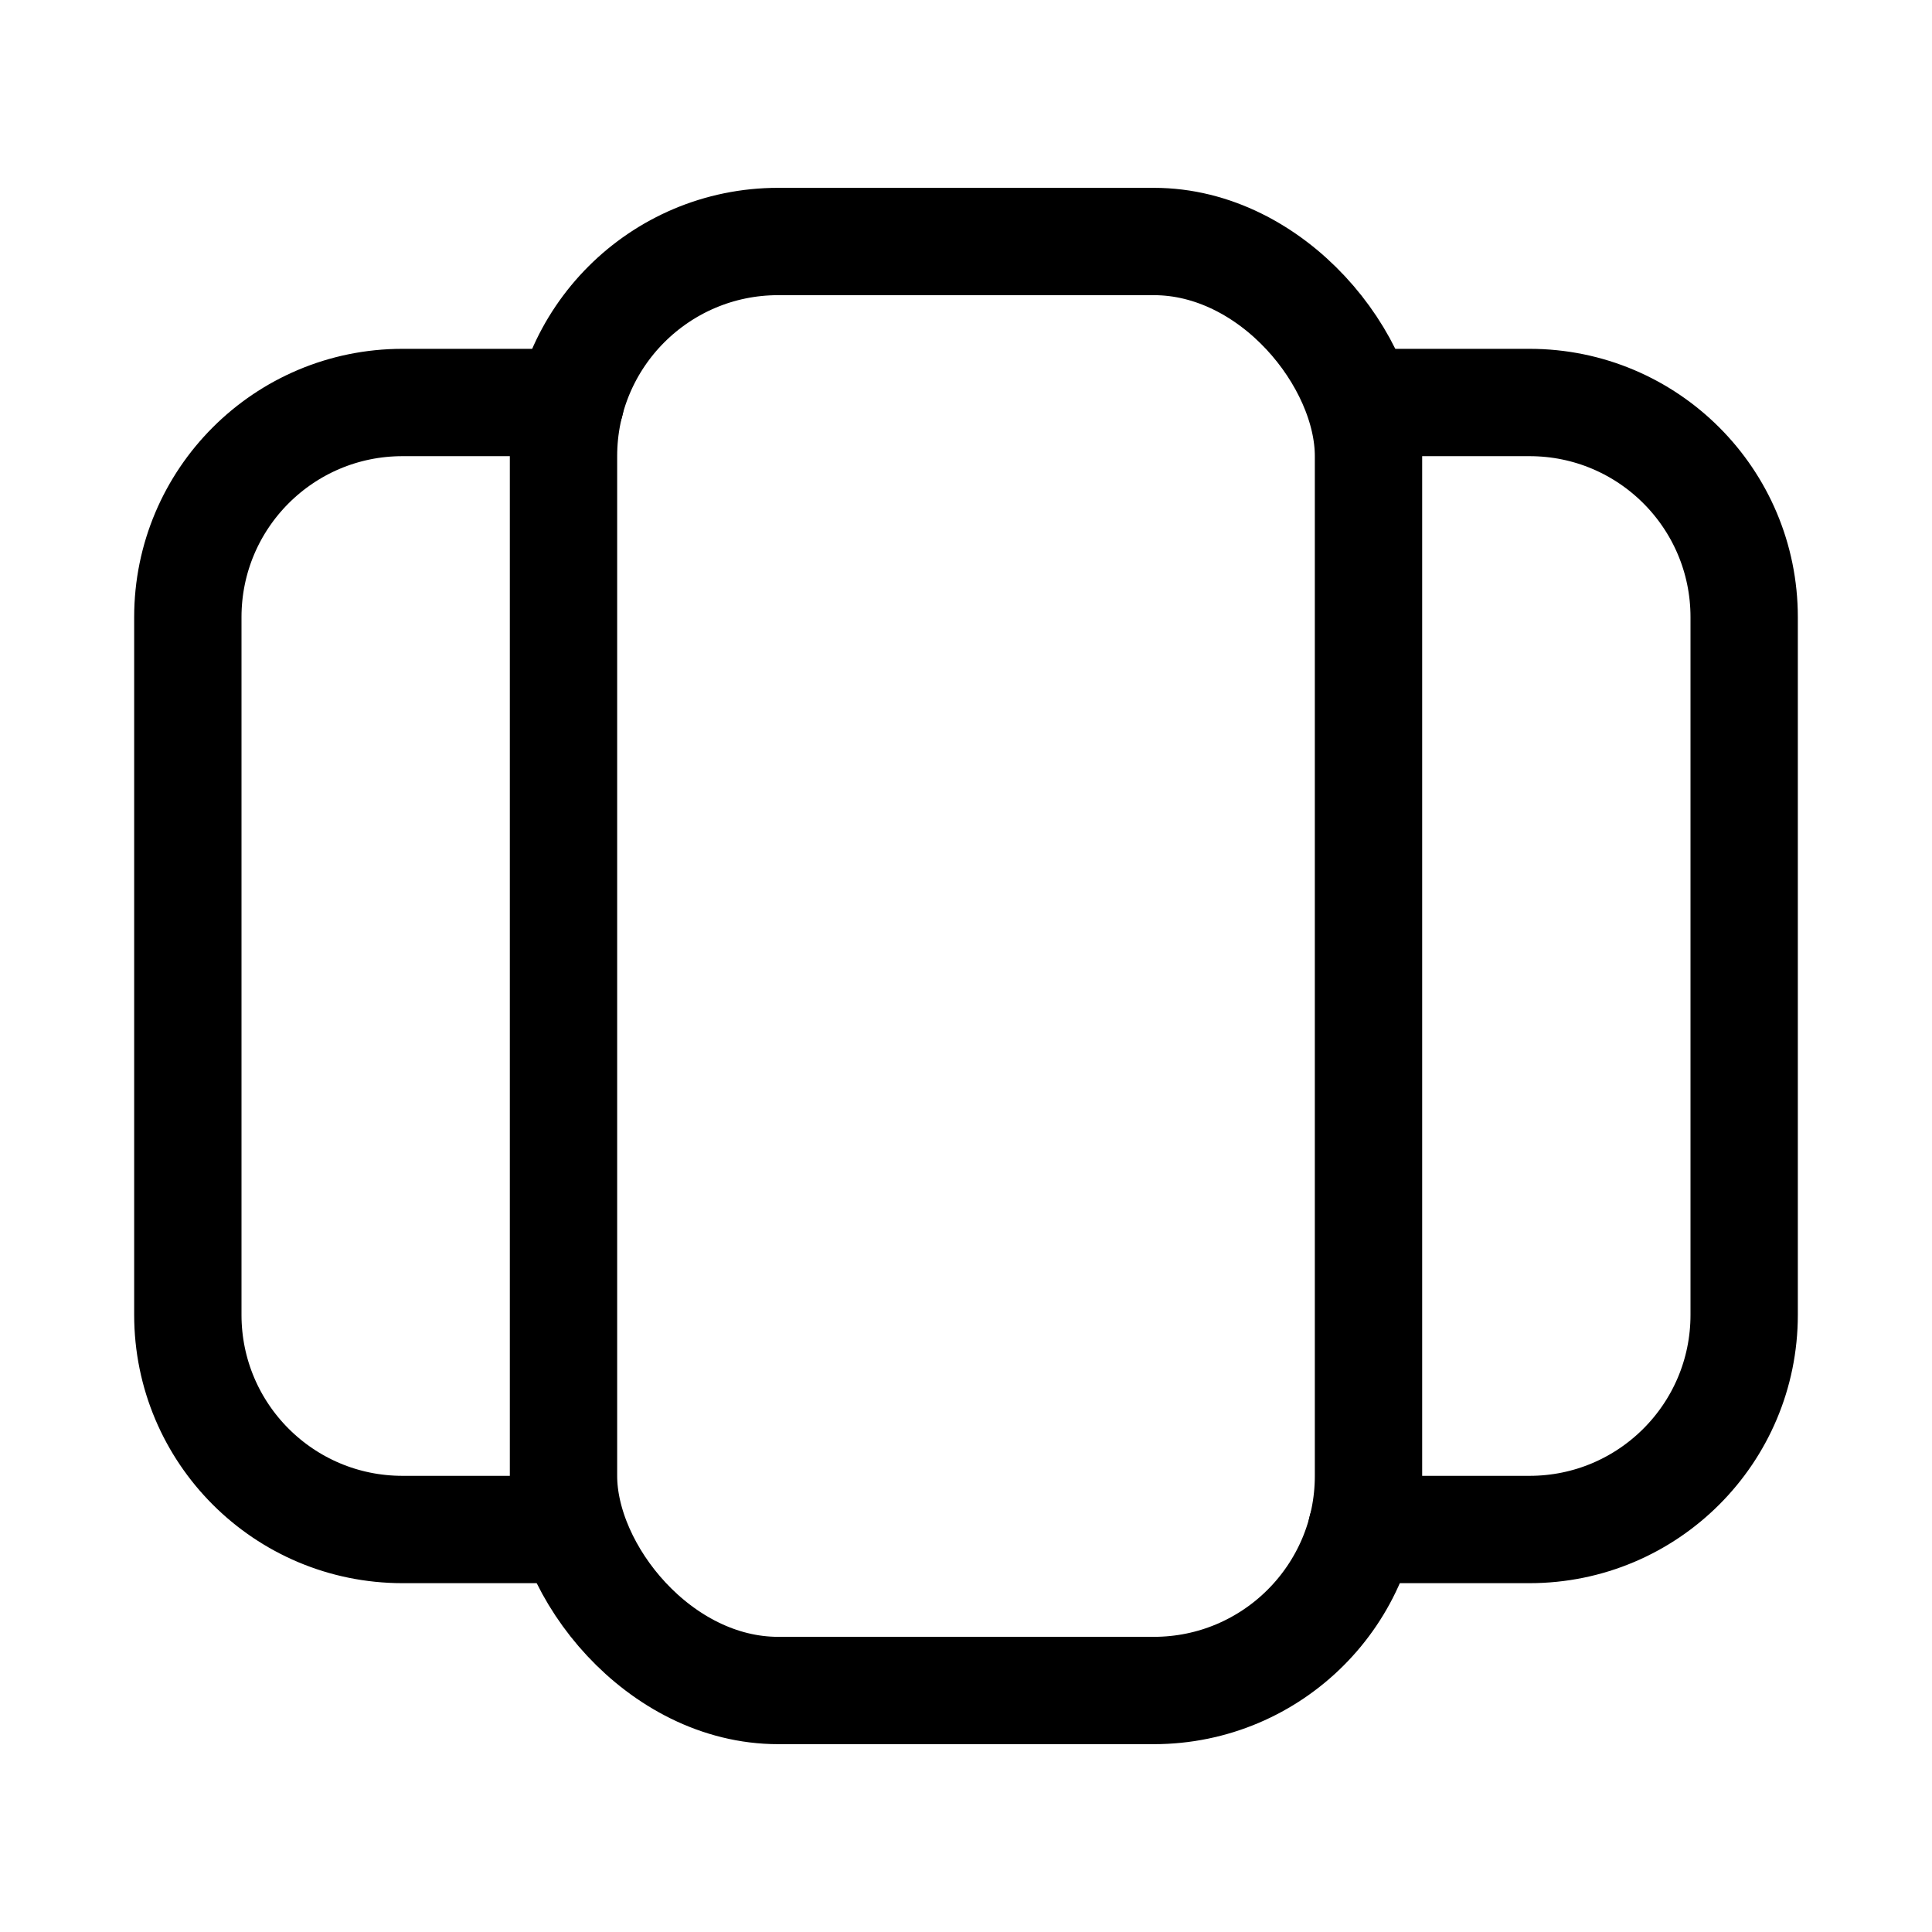 <svg xmlns="http://www.w3.org/2000/svg" height="18" width="18" viewBox="0 0 18 18"><title>app stack</title><g fill="none" stroke="currentColor" class="nc-icon-wrapper"><path d="M5.314,14.25h-1.564c-1.105,0-2-.895-2-2V5.75c0-1.105,.895-2,2-2h1.564" stroke-linecap="round" stroke-linejoin="round" stroke="currentColor"></path><path d="M12.686,14.25h1.564c1.105,0,2-.895,2-2V5.75c0-1.105-.895-2-2-2h-1.564" stroke-linecap="round" stroke-linejoin="round" stroke="currentColor"></path><rect x="5.25" y="2.25" width="7.5" height="13.5" rx="2" ry="2" transform="translate(18 18) rotate(180)" stroke-linecap="round" stroke-linejoin="round"></rect></g></svg>